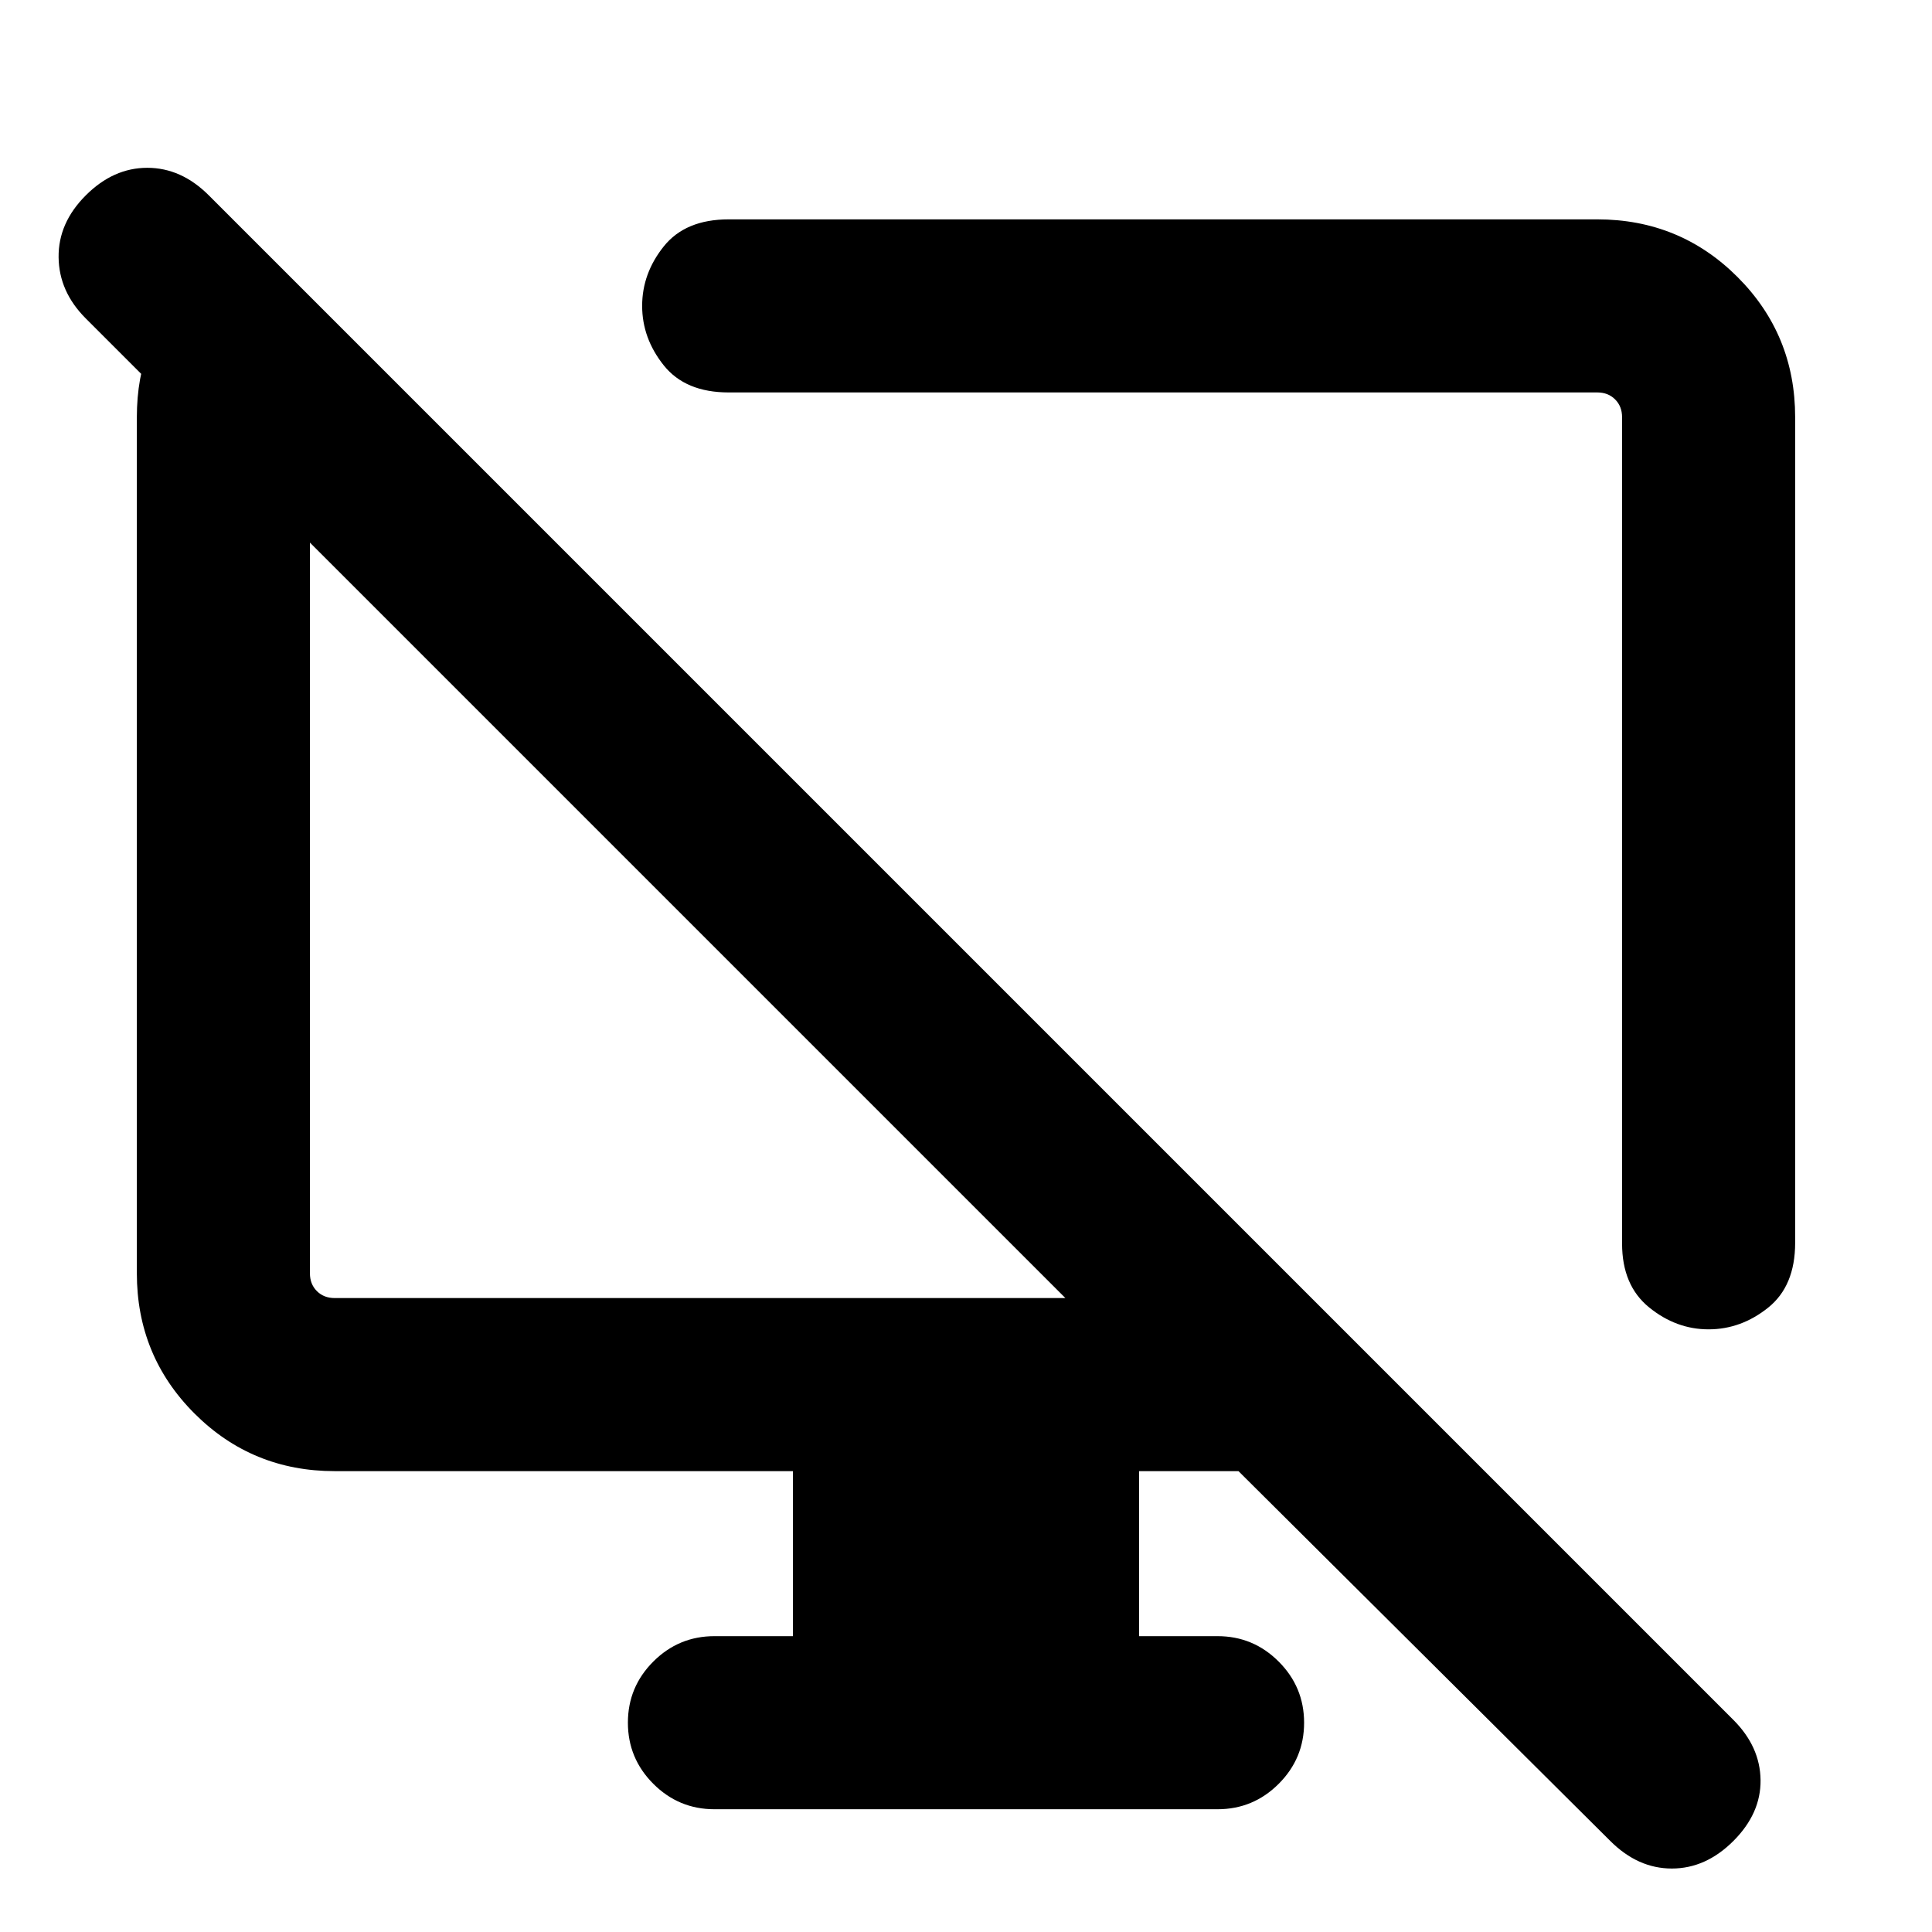 <svg xmlns="http://www.w3.org/2000/svg" height="24" viewBox="0 -960 960 960" width="24"><path d="M129-837.69 201.69-765h-35.38q-4.62 0-8.46 3.85-3.85 3.84-3.85 8.46v425.38q0 5.39 3.46 8.85t8.85 3.46h363.08L42.62-801.77q-13.31-13.31-13.5-30.38-.2-17.08 13.5-30.77 13.69-13.7 30.57-13.7 16.89 0 30.58 13.7l757.54 757.53q13.3 13.31 13.5 29.89.19 16.57-13.5 30.27-13.7 13.69-30.58 13.69t-30.58-13.69L615.39-229H566v82h39q17.75 0 30.37 12.63Q648-121.74 648-103.99q0 17.76-12.63 30.37Q622.75-61 605-61H355q-17.75 0-30.37-12.63Q312-86.26 312-104.02q0-17.75 12.63-30.37Q337.25-147 355-147h39v-82H166.31q-41.03 0-69.67-28.64T68-327.31v-425.38q0-39.77 25.5-62.39 25.5-22.61 35.5-22.61Zm763 85v410.23q0 21.5-13.45 32.25-13.44 10.75-29.57 10.75-16.13 0-29.56-10.92Q806-321.29 806-342.08v-410.61q0-5.39-3.46-8.85t-8.85-3.46H362.08q-21.5 0-32.25-13.44-10.75-13.45-10.75-29.58t10.75-29.56Q340.58-851 362.08-851h431.61q41.03 0 69.67 28.64T892-752.69ZM560.85-519.85Zm-214.93 21.39Z"/></svg>